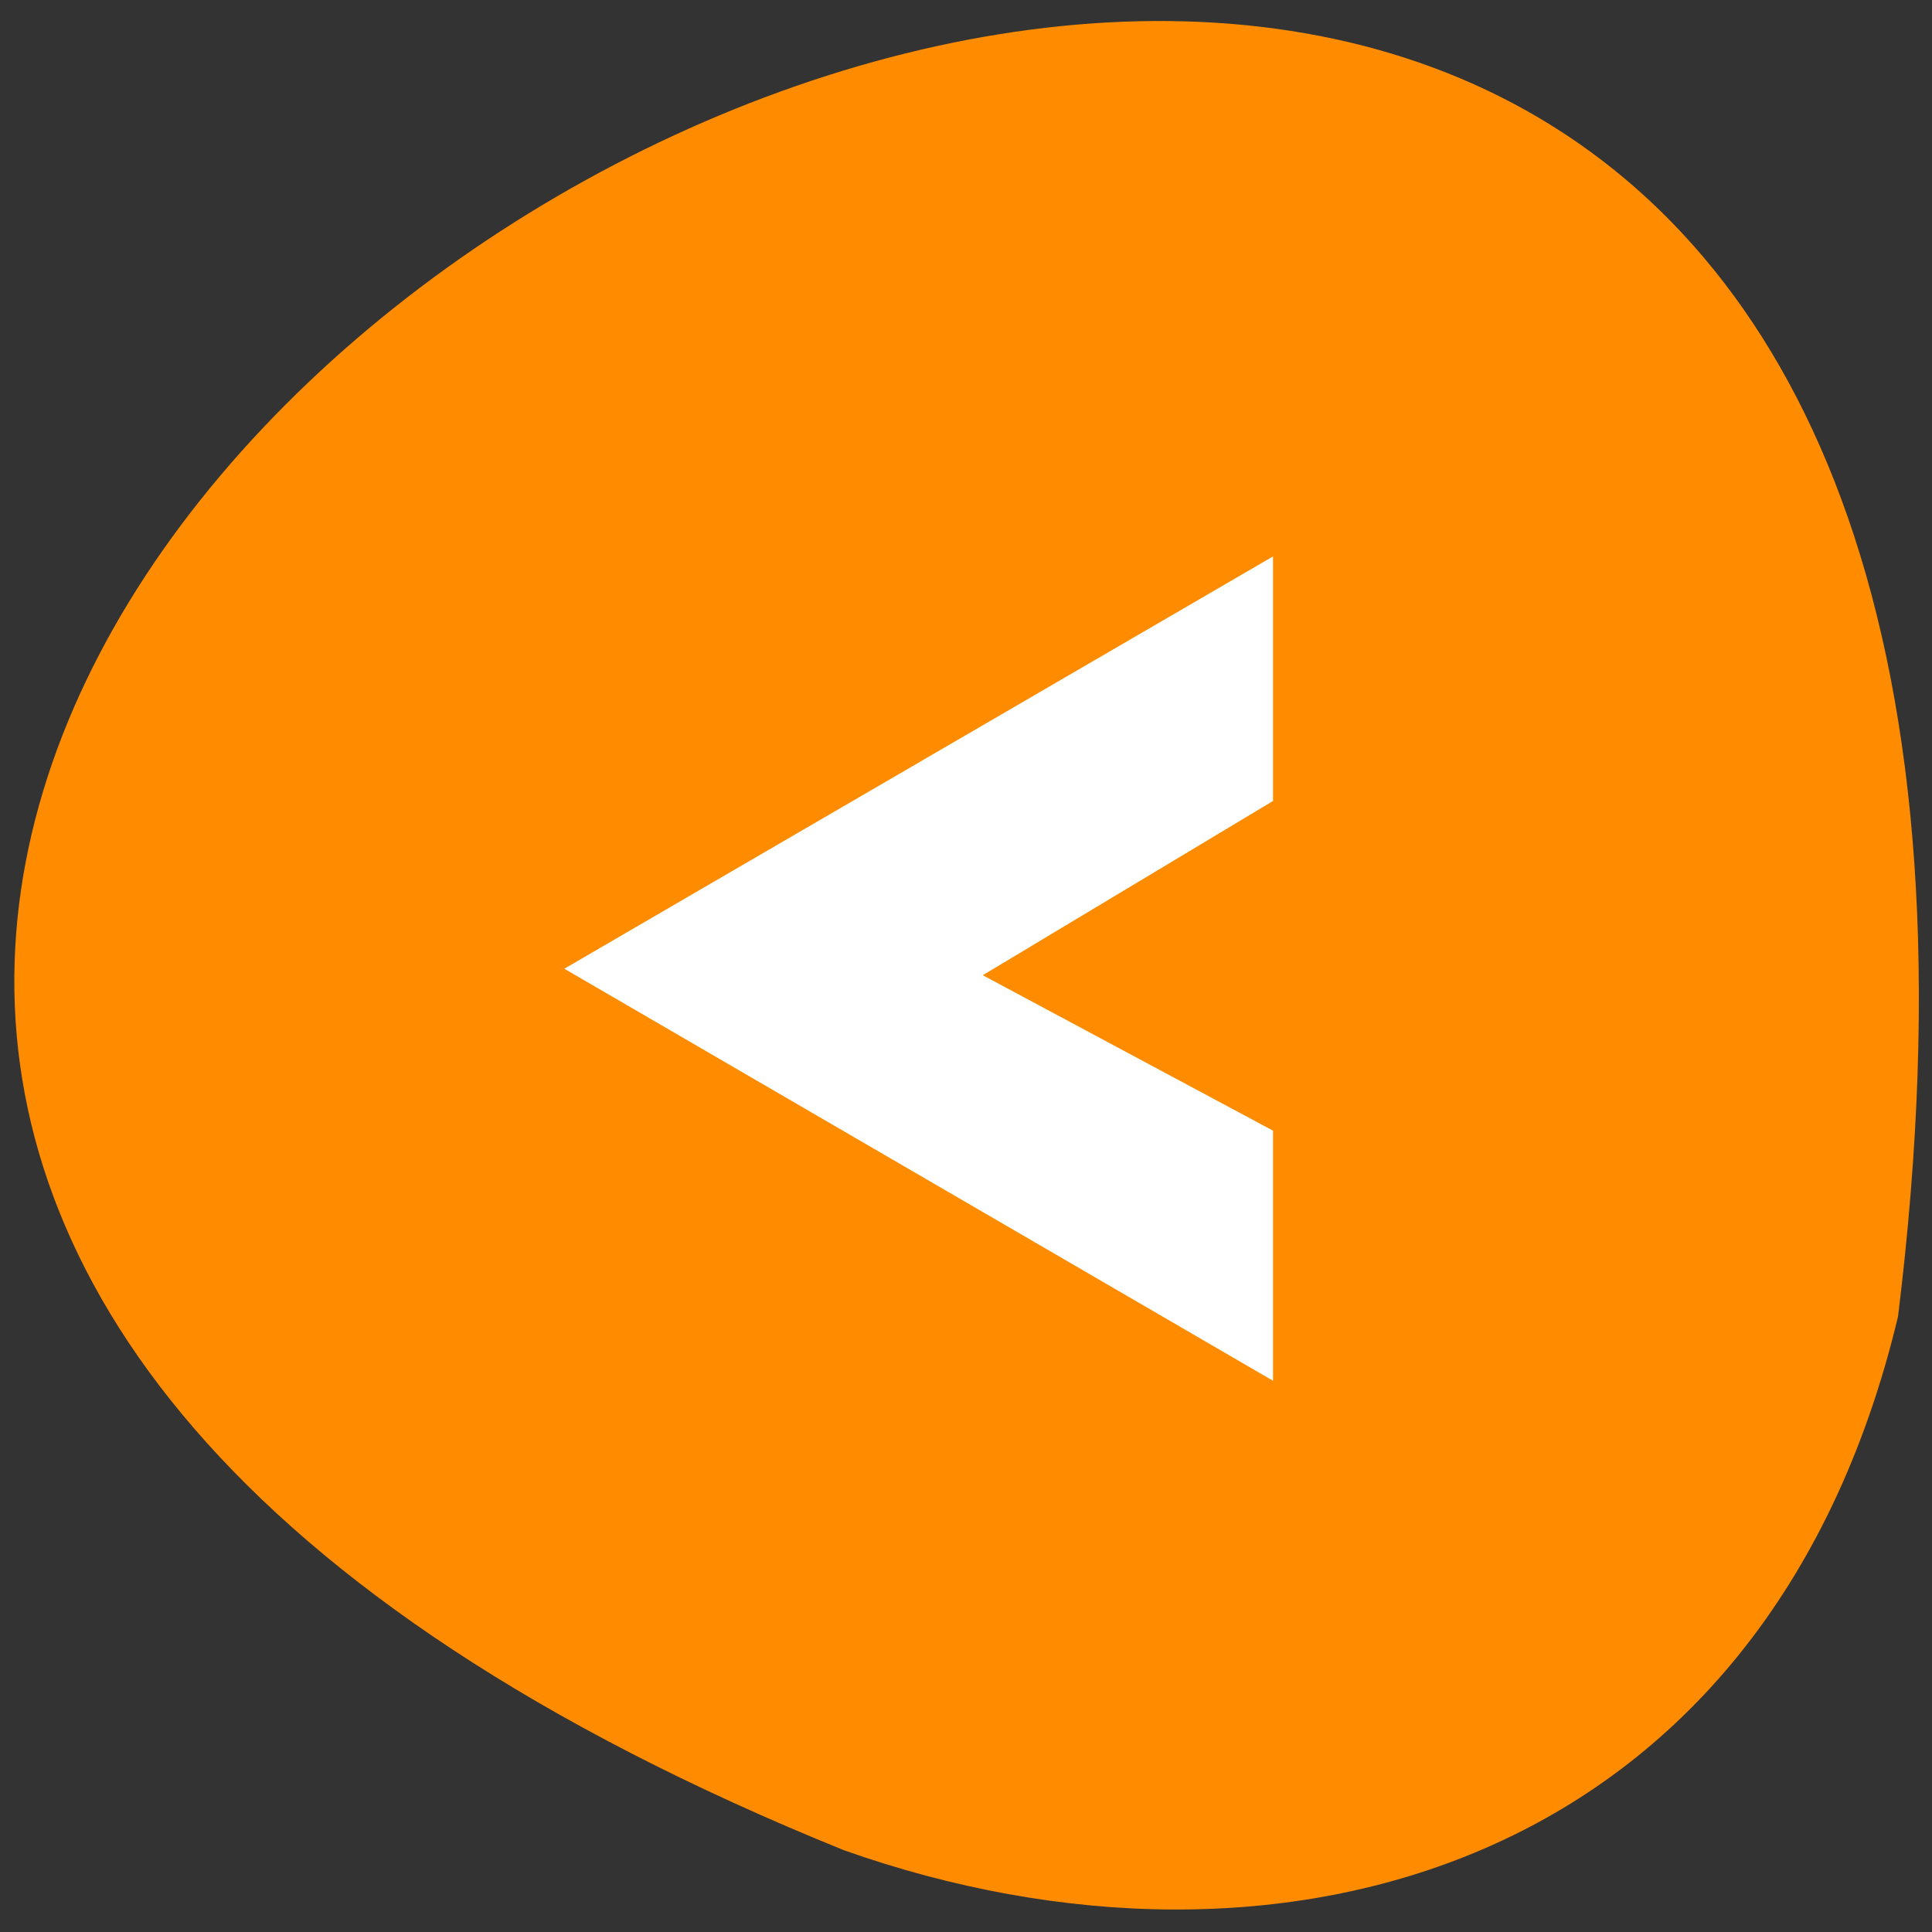 <svg xmlns="http://www.w3.org/2000/svg" viewBox="0 0 22 22"><rect x="0" y="0" width="22" height="22" fill="#333333" stroke="none"/><path d="m 21.613 14.992 c 3.82 -30.988 -40.11 -5.301 -12 6.078 c 4.938 1.746 10.492 0.23 12 -6.078" fill="#ff8c00"/><path d="m 14.496 15.723 v -2.848 l -3.305 -1.77 l 3.305 -1.984 v -2.785 l -8.07 4.695" fill="#fff" fill-rule="evenodd"/></svg>